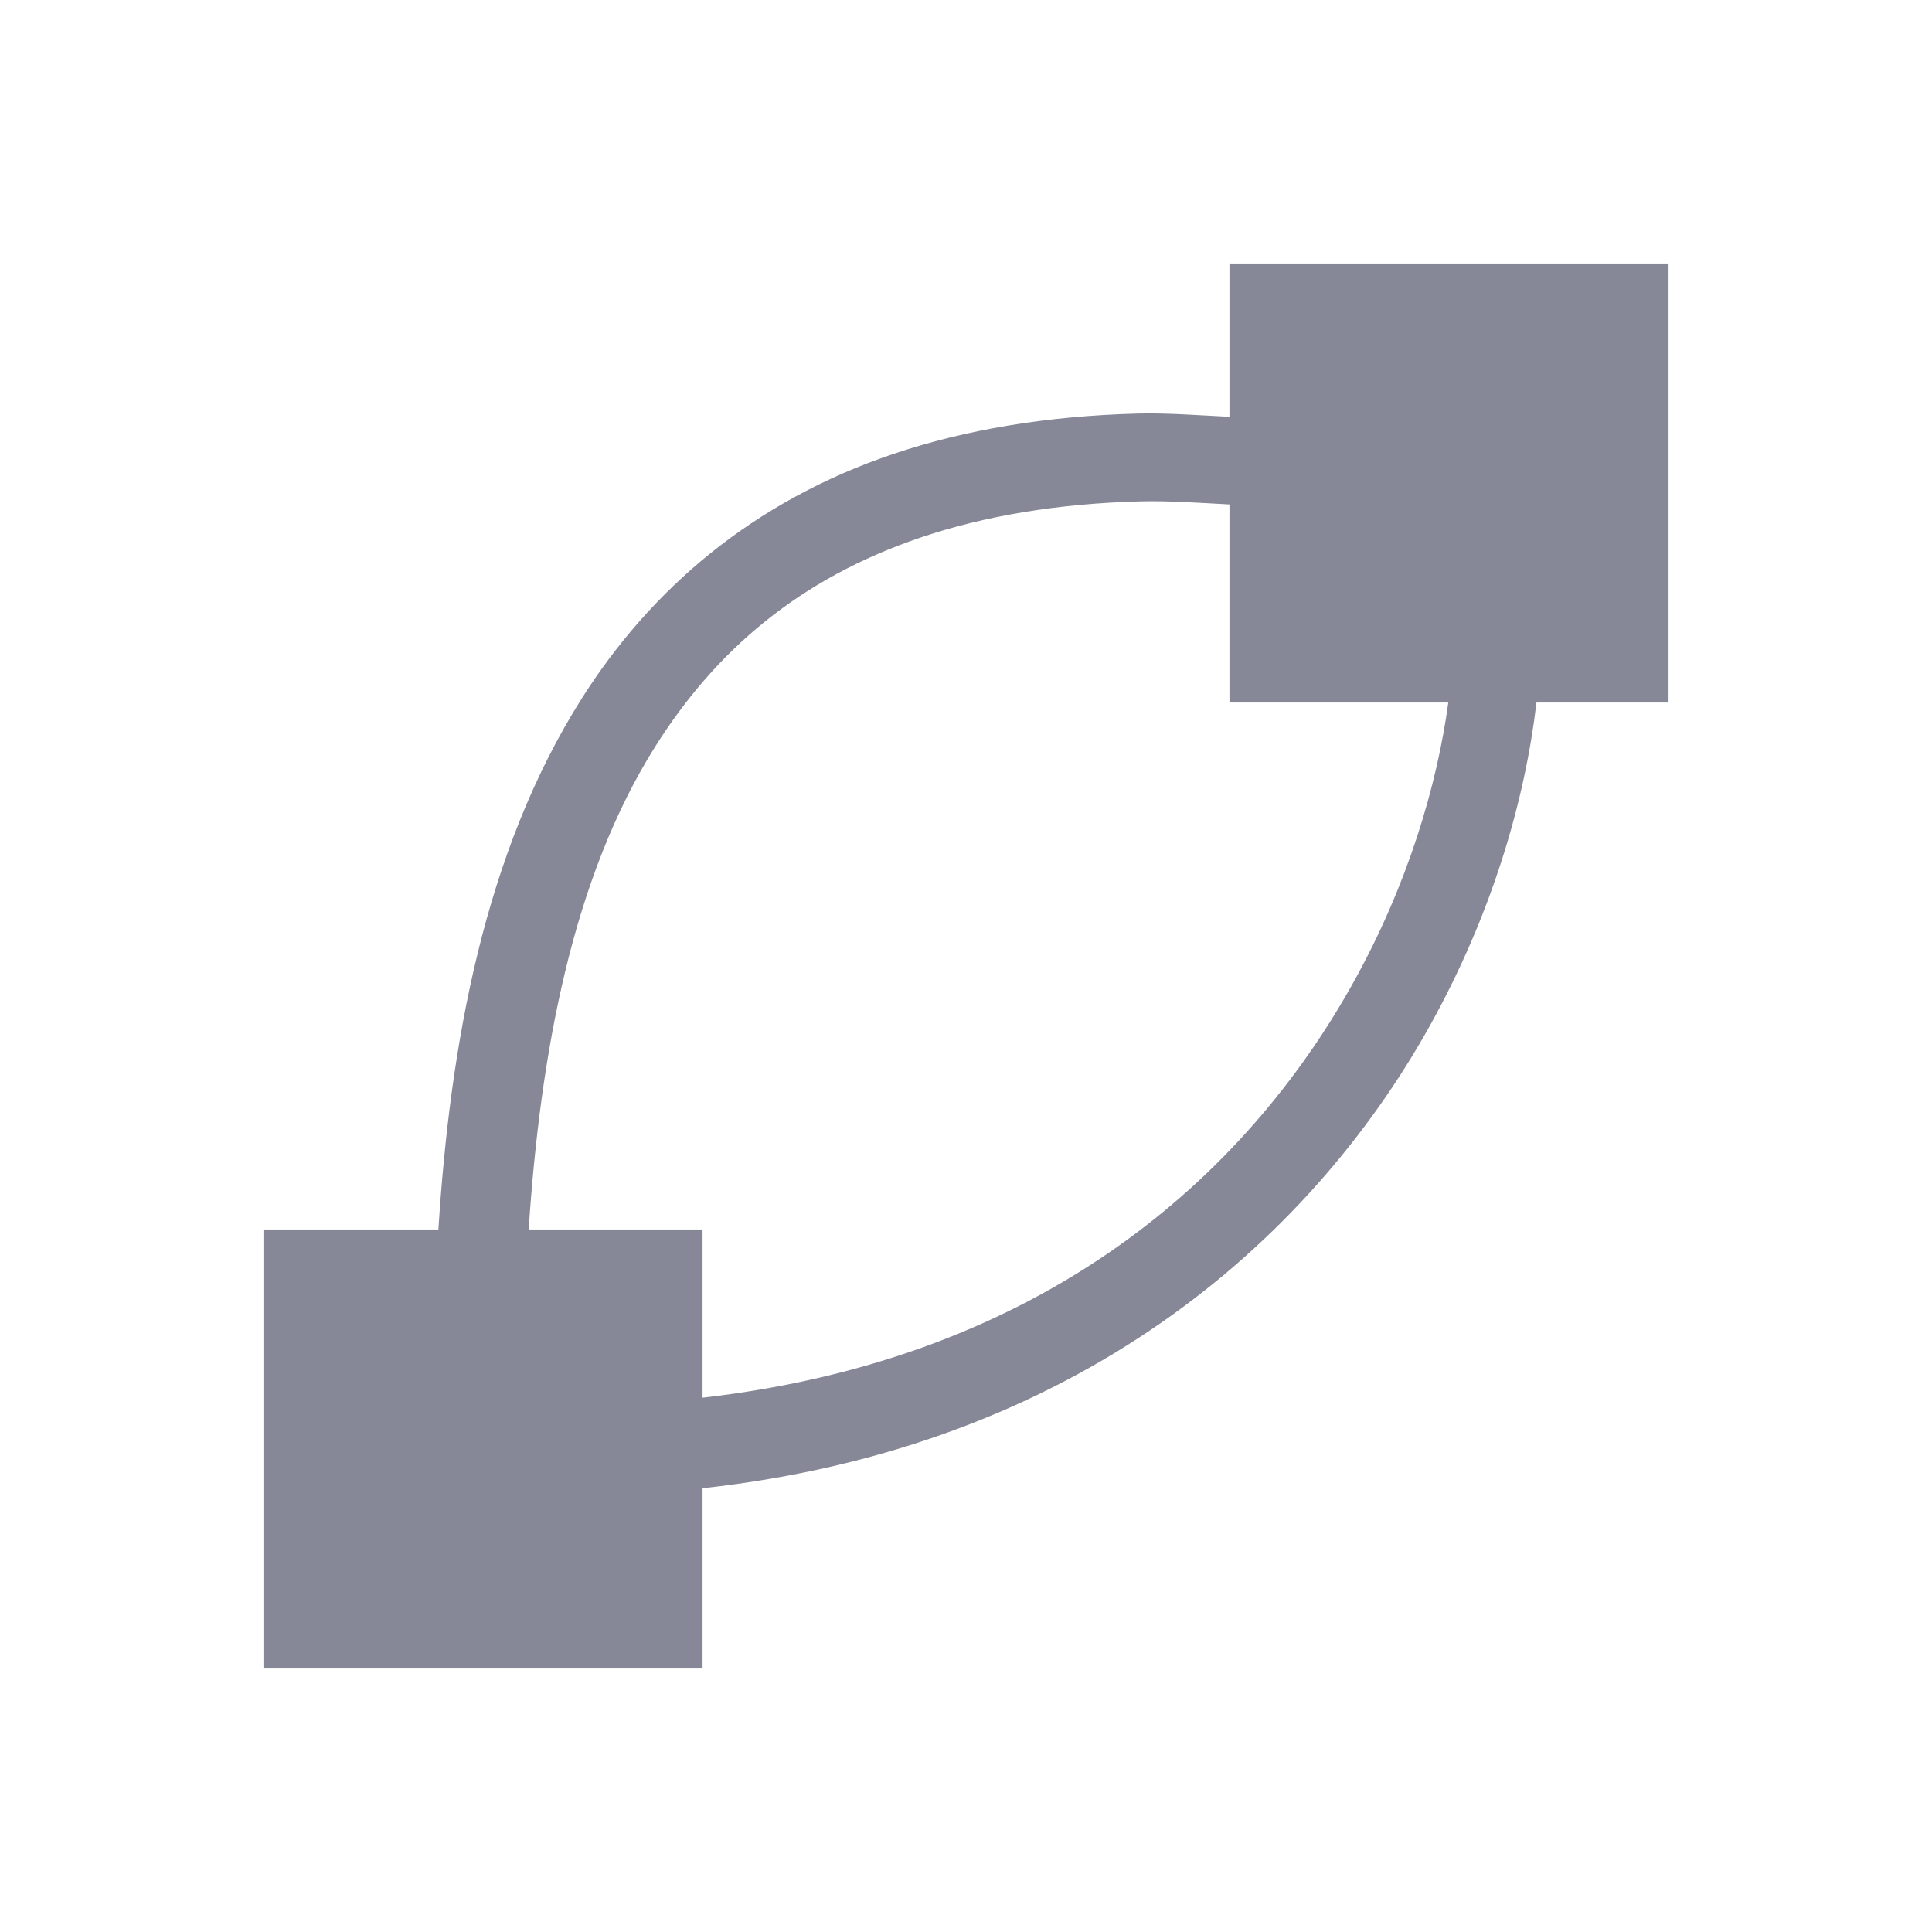 <svg xmlns="http://www.w3.org/2000/svg" width="22" height="22" viewBox="0 0 22 22">
 <defs>
  <style id="current-color-scheme" type="text/css">
   .ColorScheme-Text { color:#868898; } .ColorScheme-Highlight { color:#5294e2; }
  </style>
 </defs>
 <path style="fill:currentColor" class="ColorScheme-Text" d="M 11 0 L 11 1.746 C 10.649 1.729 10.288 1.701 9.963 1.709 C 8.914 1.736 7.992 1.894 7.182 2.166 C 5.56 2.711 4.403 3.722 3.621 4.959 C 2.513 6.713 2.126 8.892 1.992 11 L 0 11 L 0 16 L 5 16 L 5 13.947 C 9.258 13.479 11.91 11.143 13.281 8.682 C 13.996 7.398 14.366 6.105 14.496 5 L 16 5 L 16 0 L 11 0 z M 9.992 2.709 C 10.305 2.701 10.657 2.726 11 2.744 L 11 5 L 13.492 5 C 13.364 5.942 13.031 7.076 12.408 8.193 C 11.179 10.4 8.879 12.472 5 12.916 L 5 11 L 3.02 11 C 3.153 8.998 3.515 6.998 4.467 5.492 C 5.145 4.419 6.091 3.589 7.5 3.115 C 8.204 2.879 9.028 2.734 9.992 2.709 z" transform="translate(3 3)"/>
</svg>

